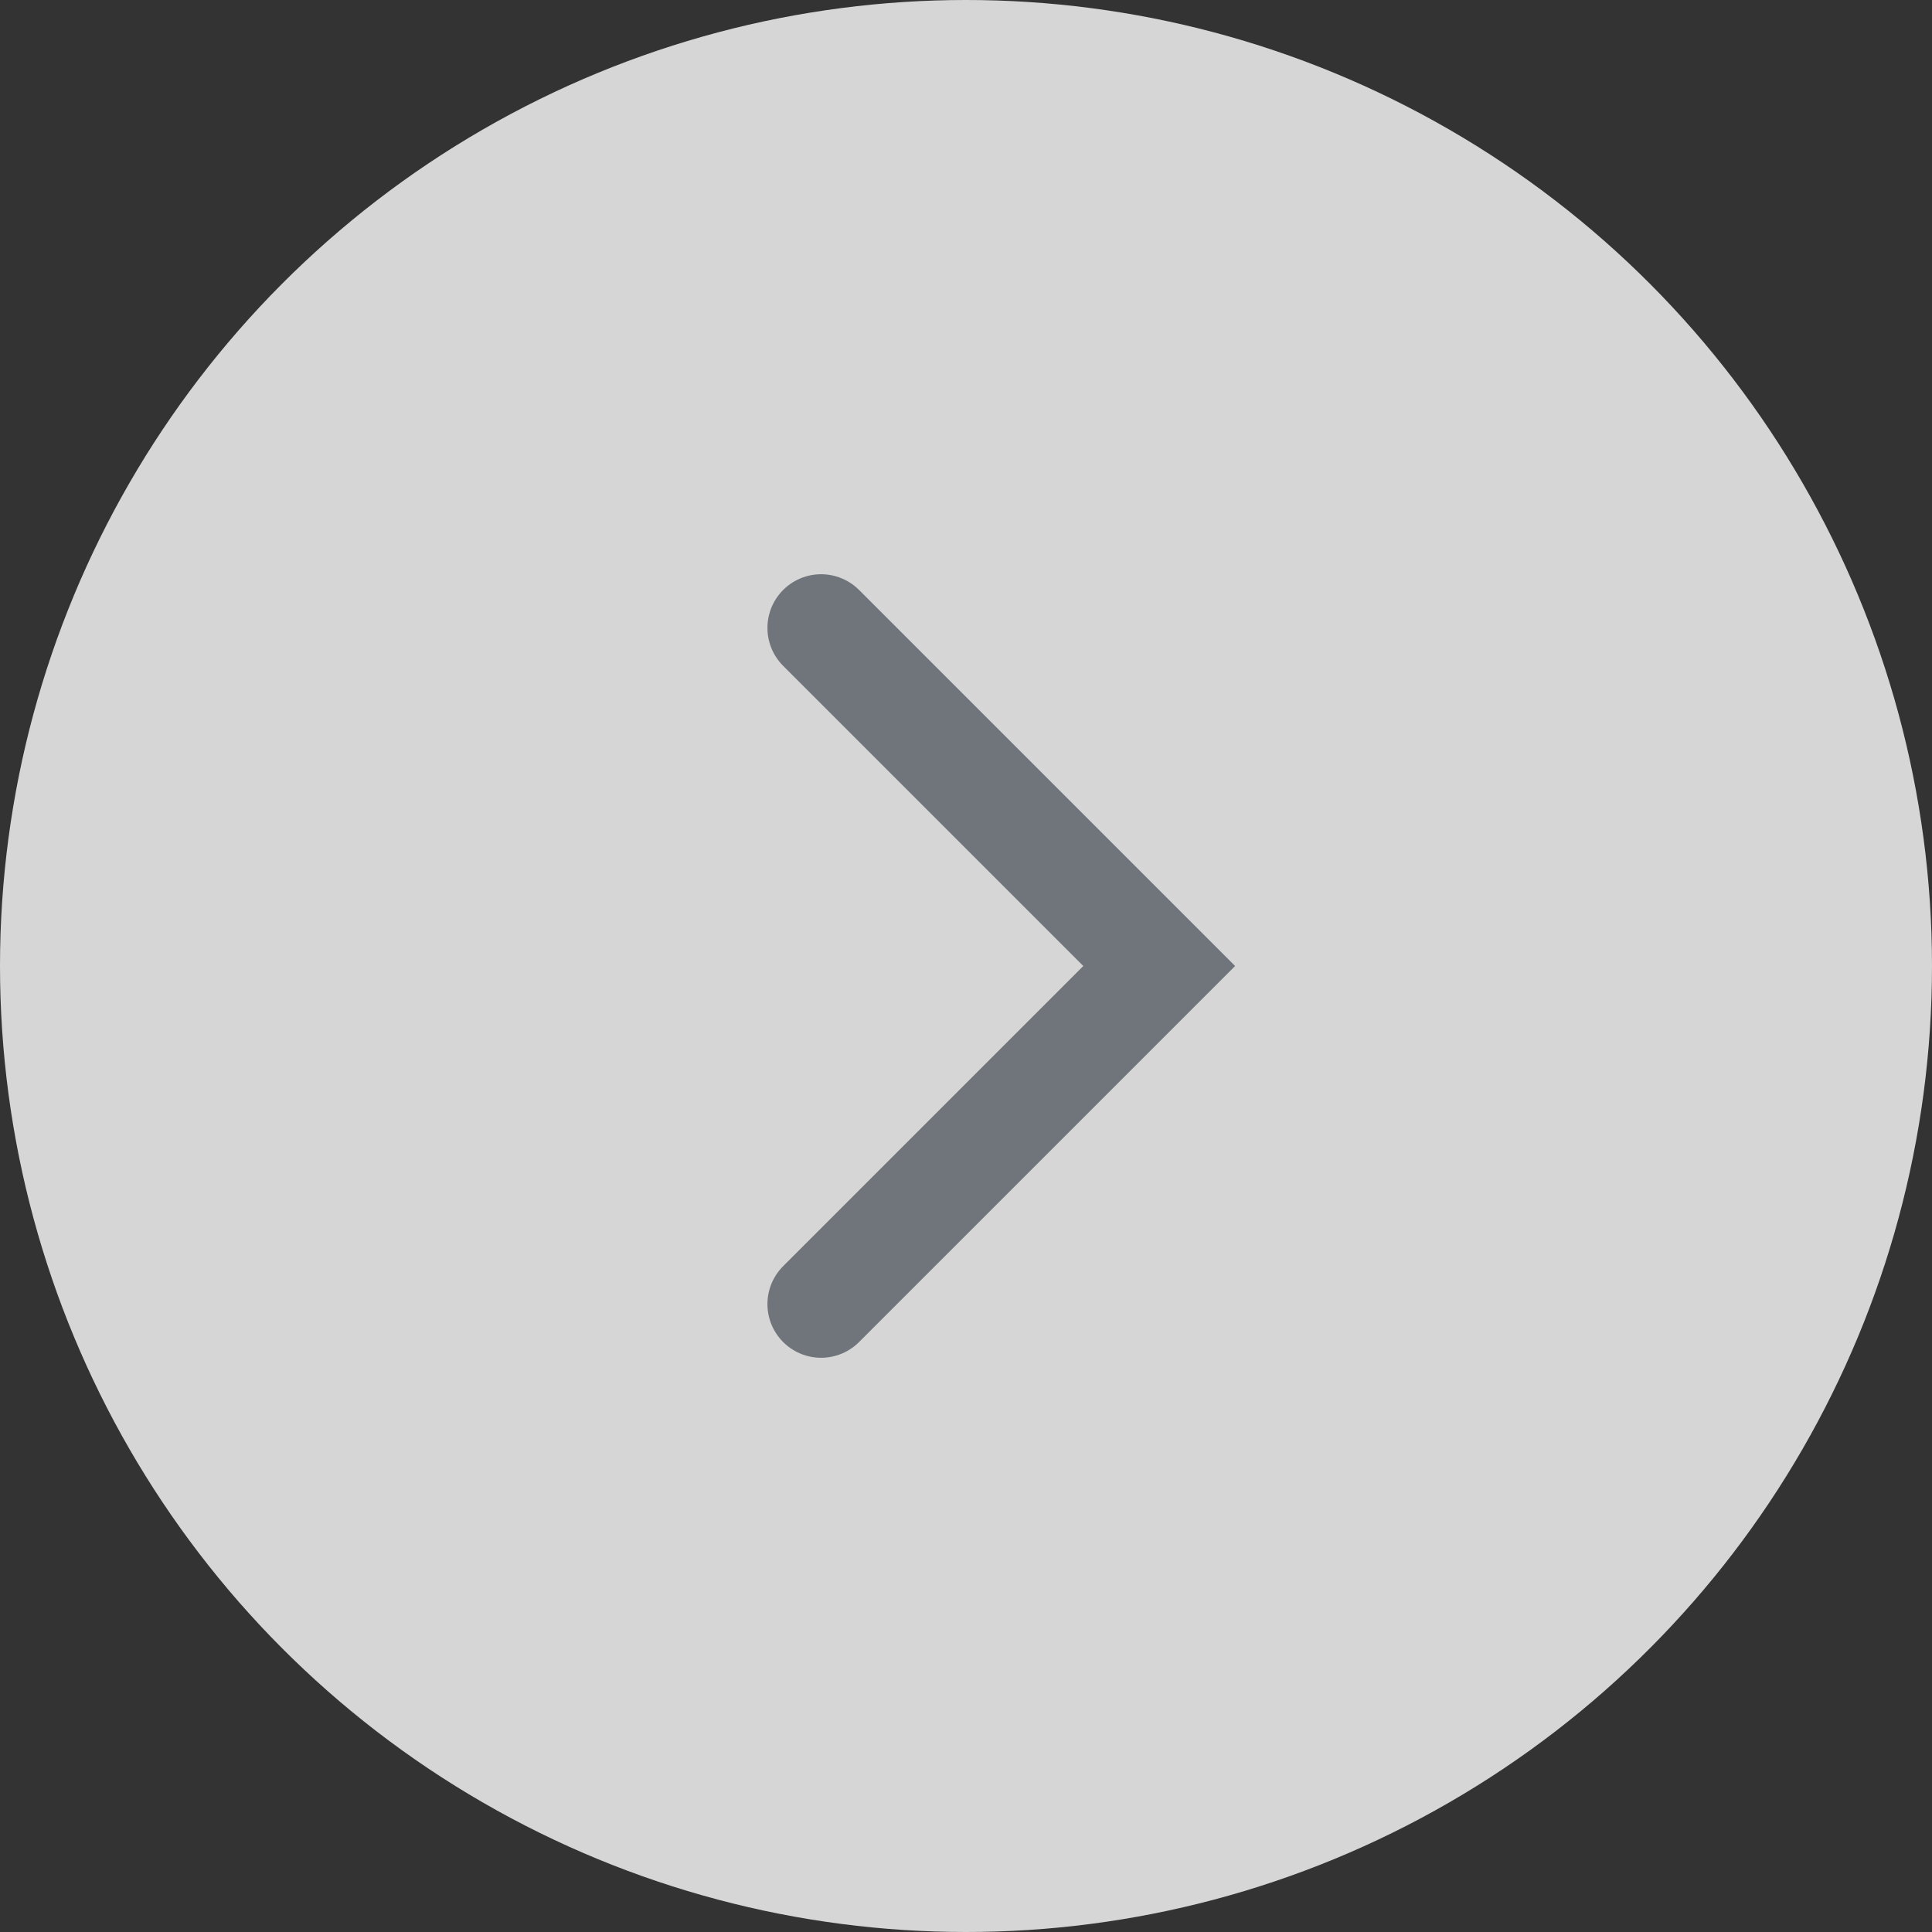 <svg width="36" height="36" viewBox="0 0 36 36" fill="none" xmlns="http://www.w3.org/2000/svg">
  <rect x="0" y="0" width="36" height="36" fill="#333333" stroke="none"/>
  <circle opacity="0.8" cx="18" cy="18" r="18" transform="matrix(-1 0 0 1 36 0)" fill="white"></circle>
  <path d="M15.3 11.7L21.6 18L15.3 24.3" stroke="#6F757B" stroke-width="2" stroke-linecap="round"></path>
</svg>